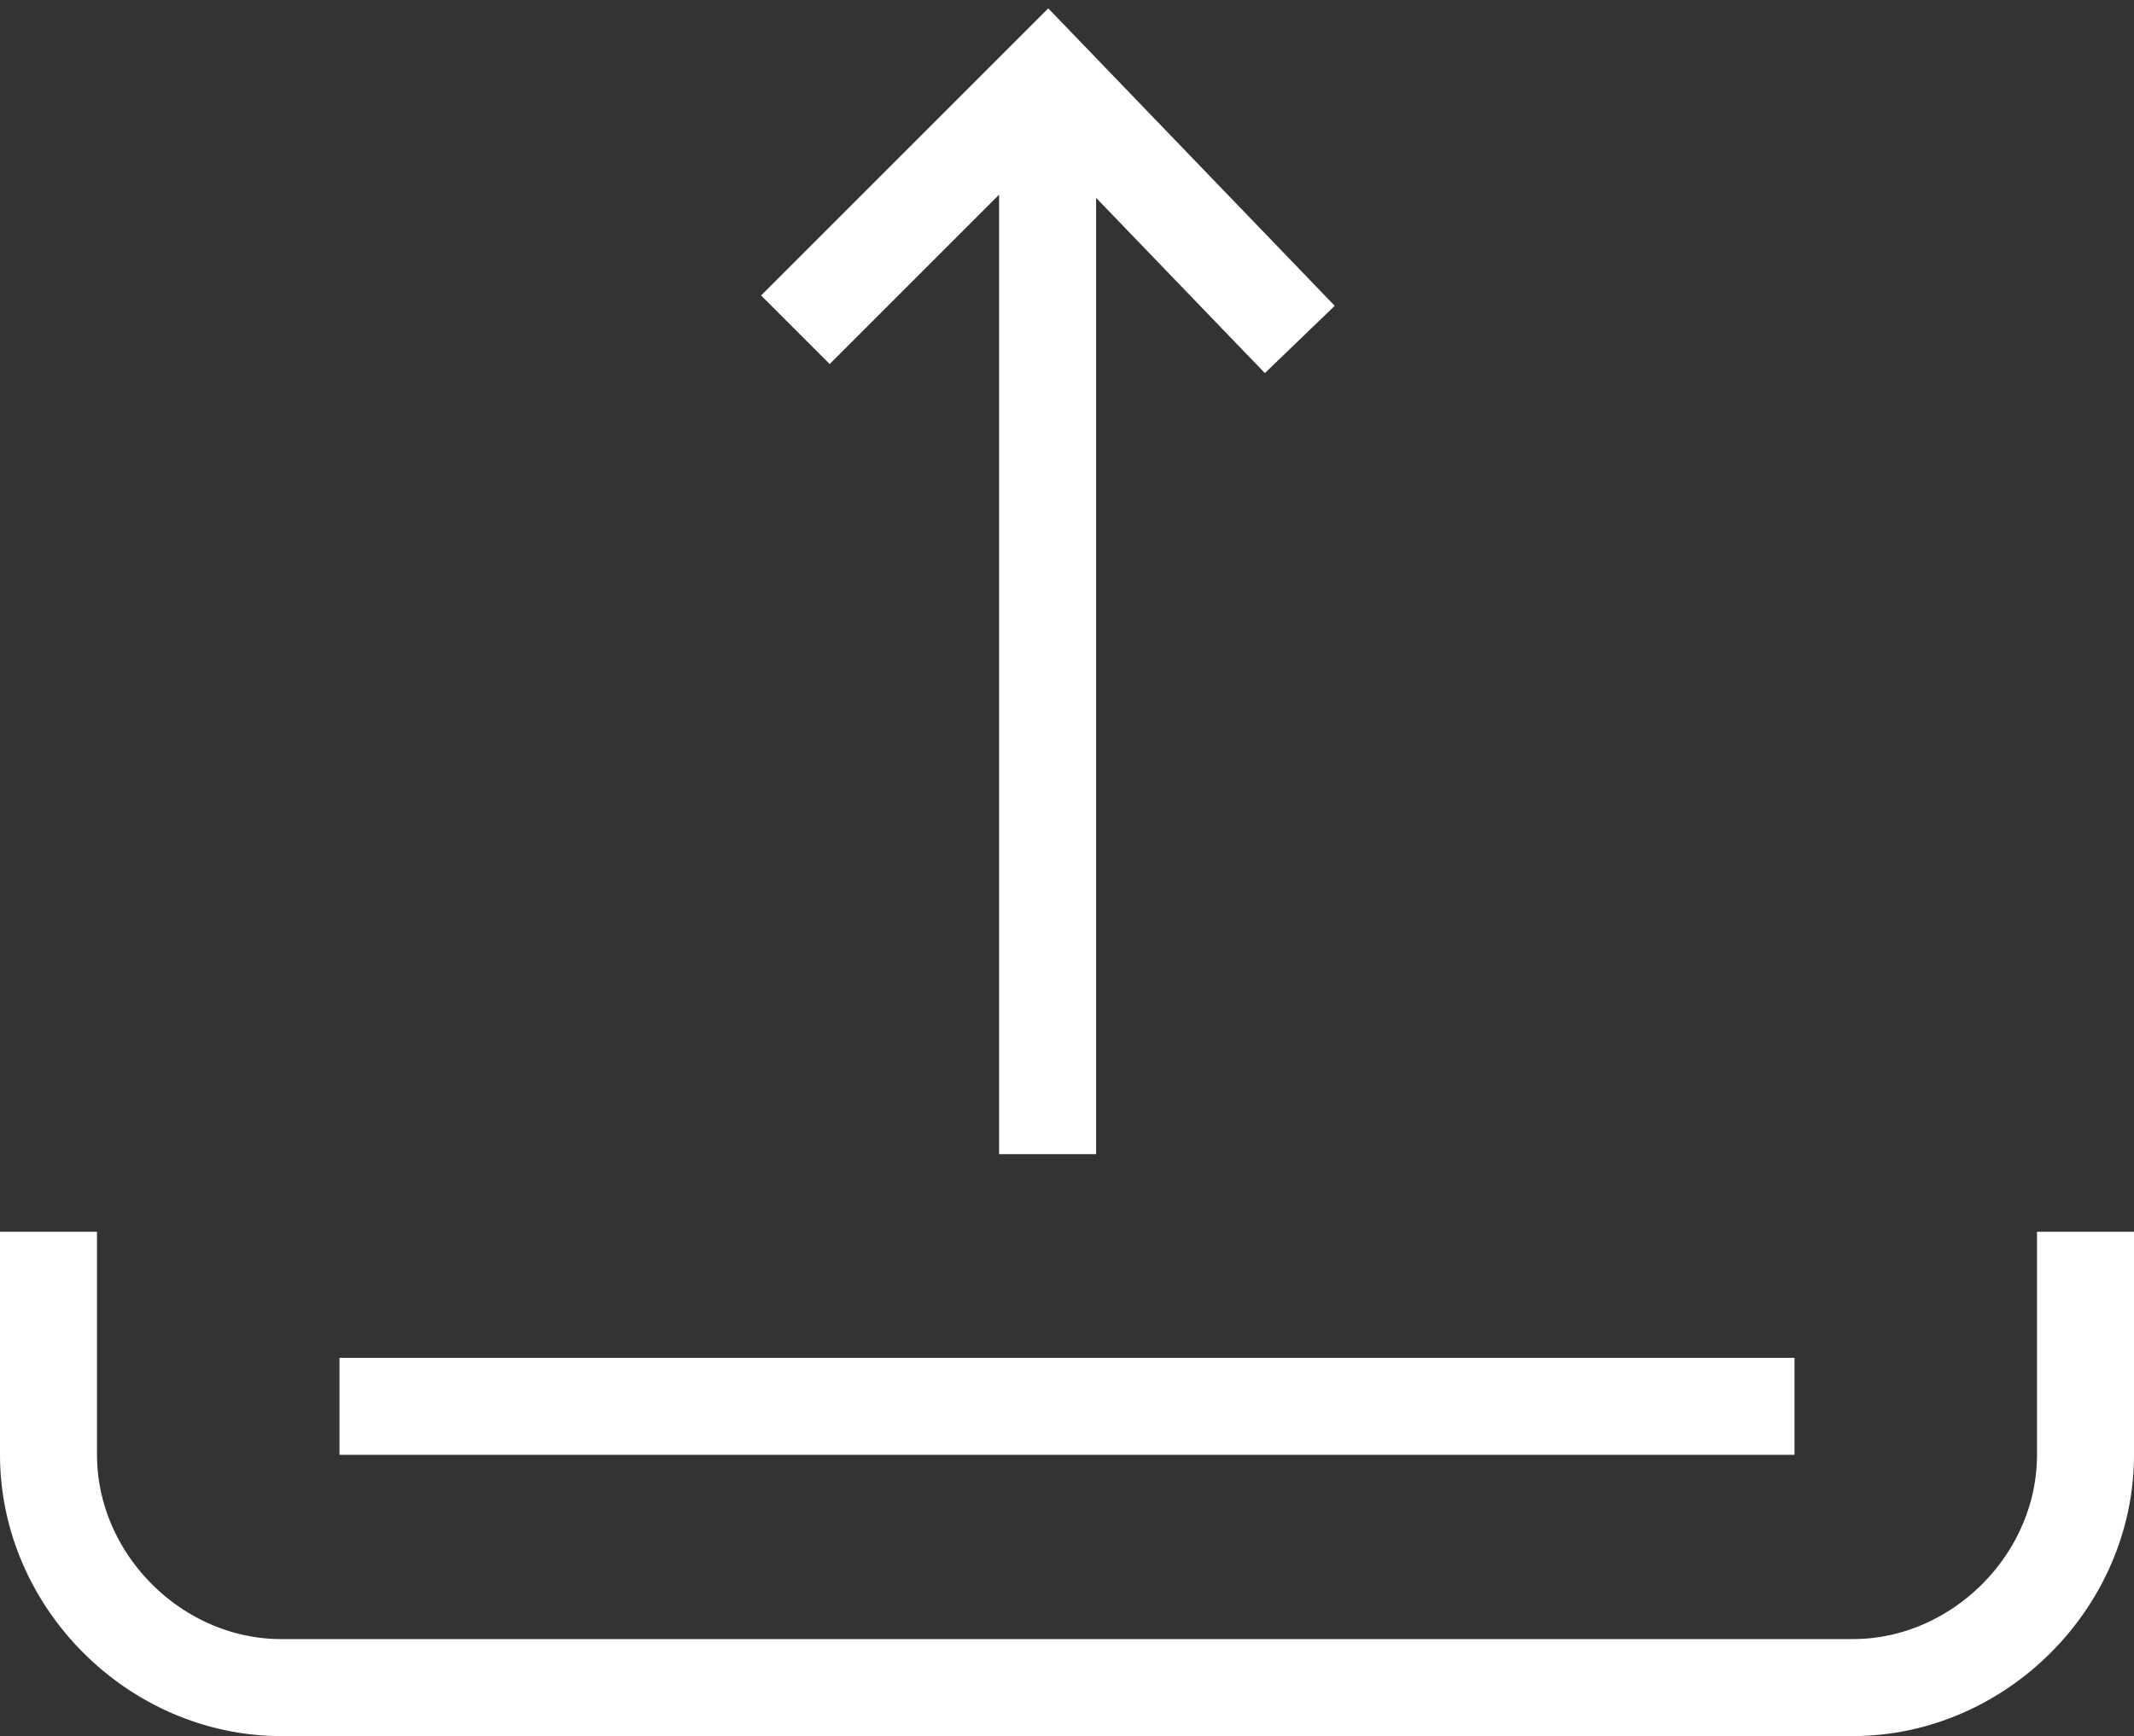 <svg xmlns="http://www.w3.org/2000/svg" id="Layer_1" viewBox="0 0 22 17.9">
    <rect x="0" y="0" width="22" height="17.9" fill="#333333" stroke="none"/>
    <style>
        .st0{fill:none;stroke:#fff;stroke-miterlimit:10}
    </style>
    <g id="Layer_2_1_">
        <g id="Action_icons">
            <g id="Upload">
                <path d="M21.5 12.7V15c0 1.3-1.1 2.4-2.4 2.4H2.9C1.6 17.4.5 16.3.5 15v-2.3M18.5 14.5h-15" class="st0"/>
                <path id="Down_arrow" d="M8.2 3.4L10.8.8l2.6 2.7m-2.6 8.4V.7" class="st0"/>
            </g>
        </g>
    </g>
</svg>
